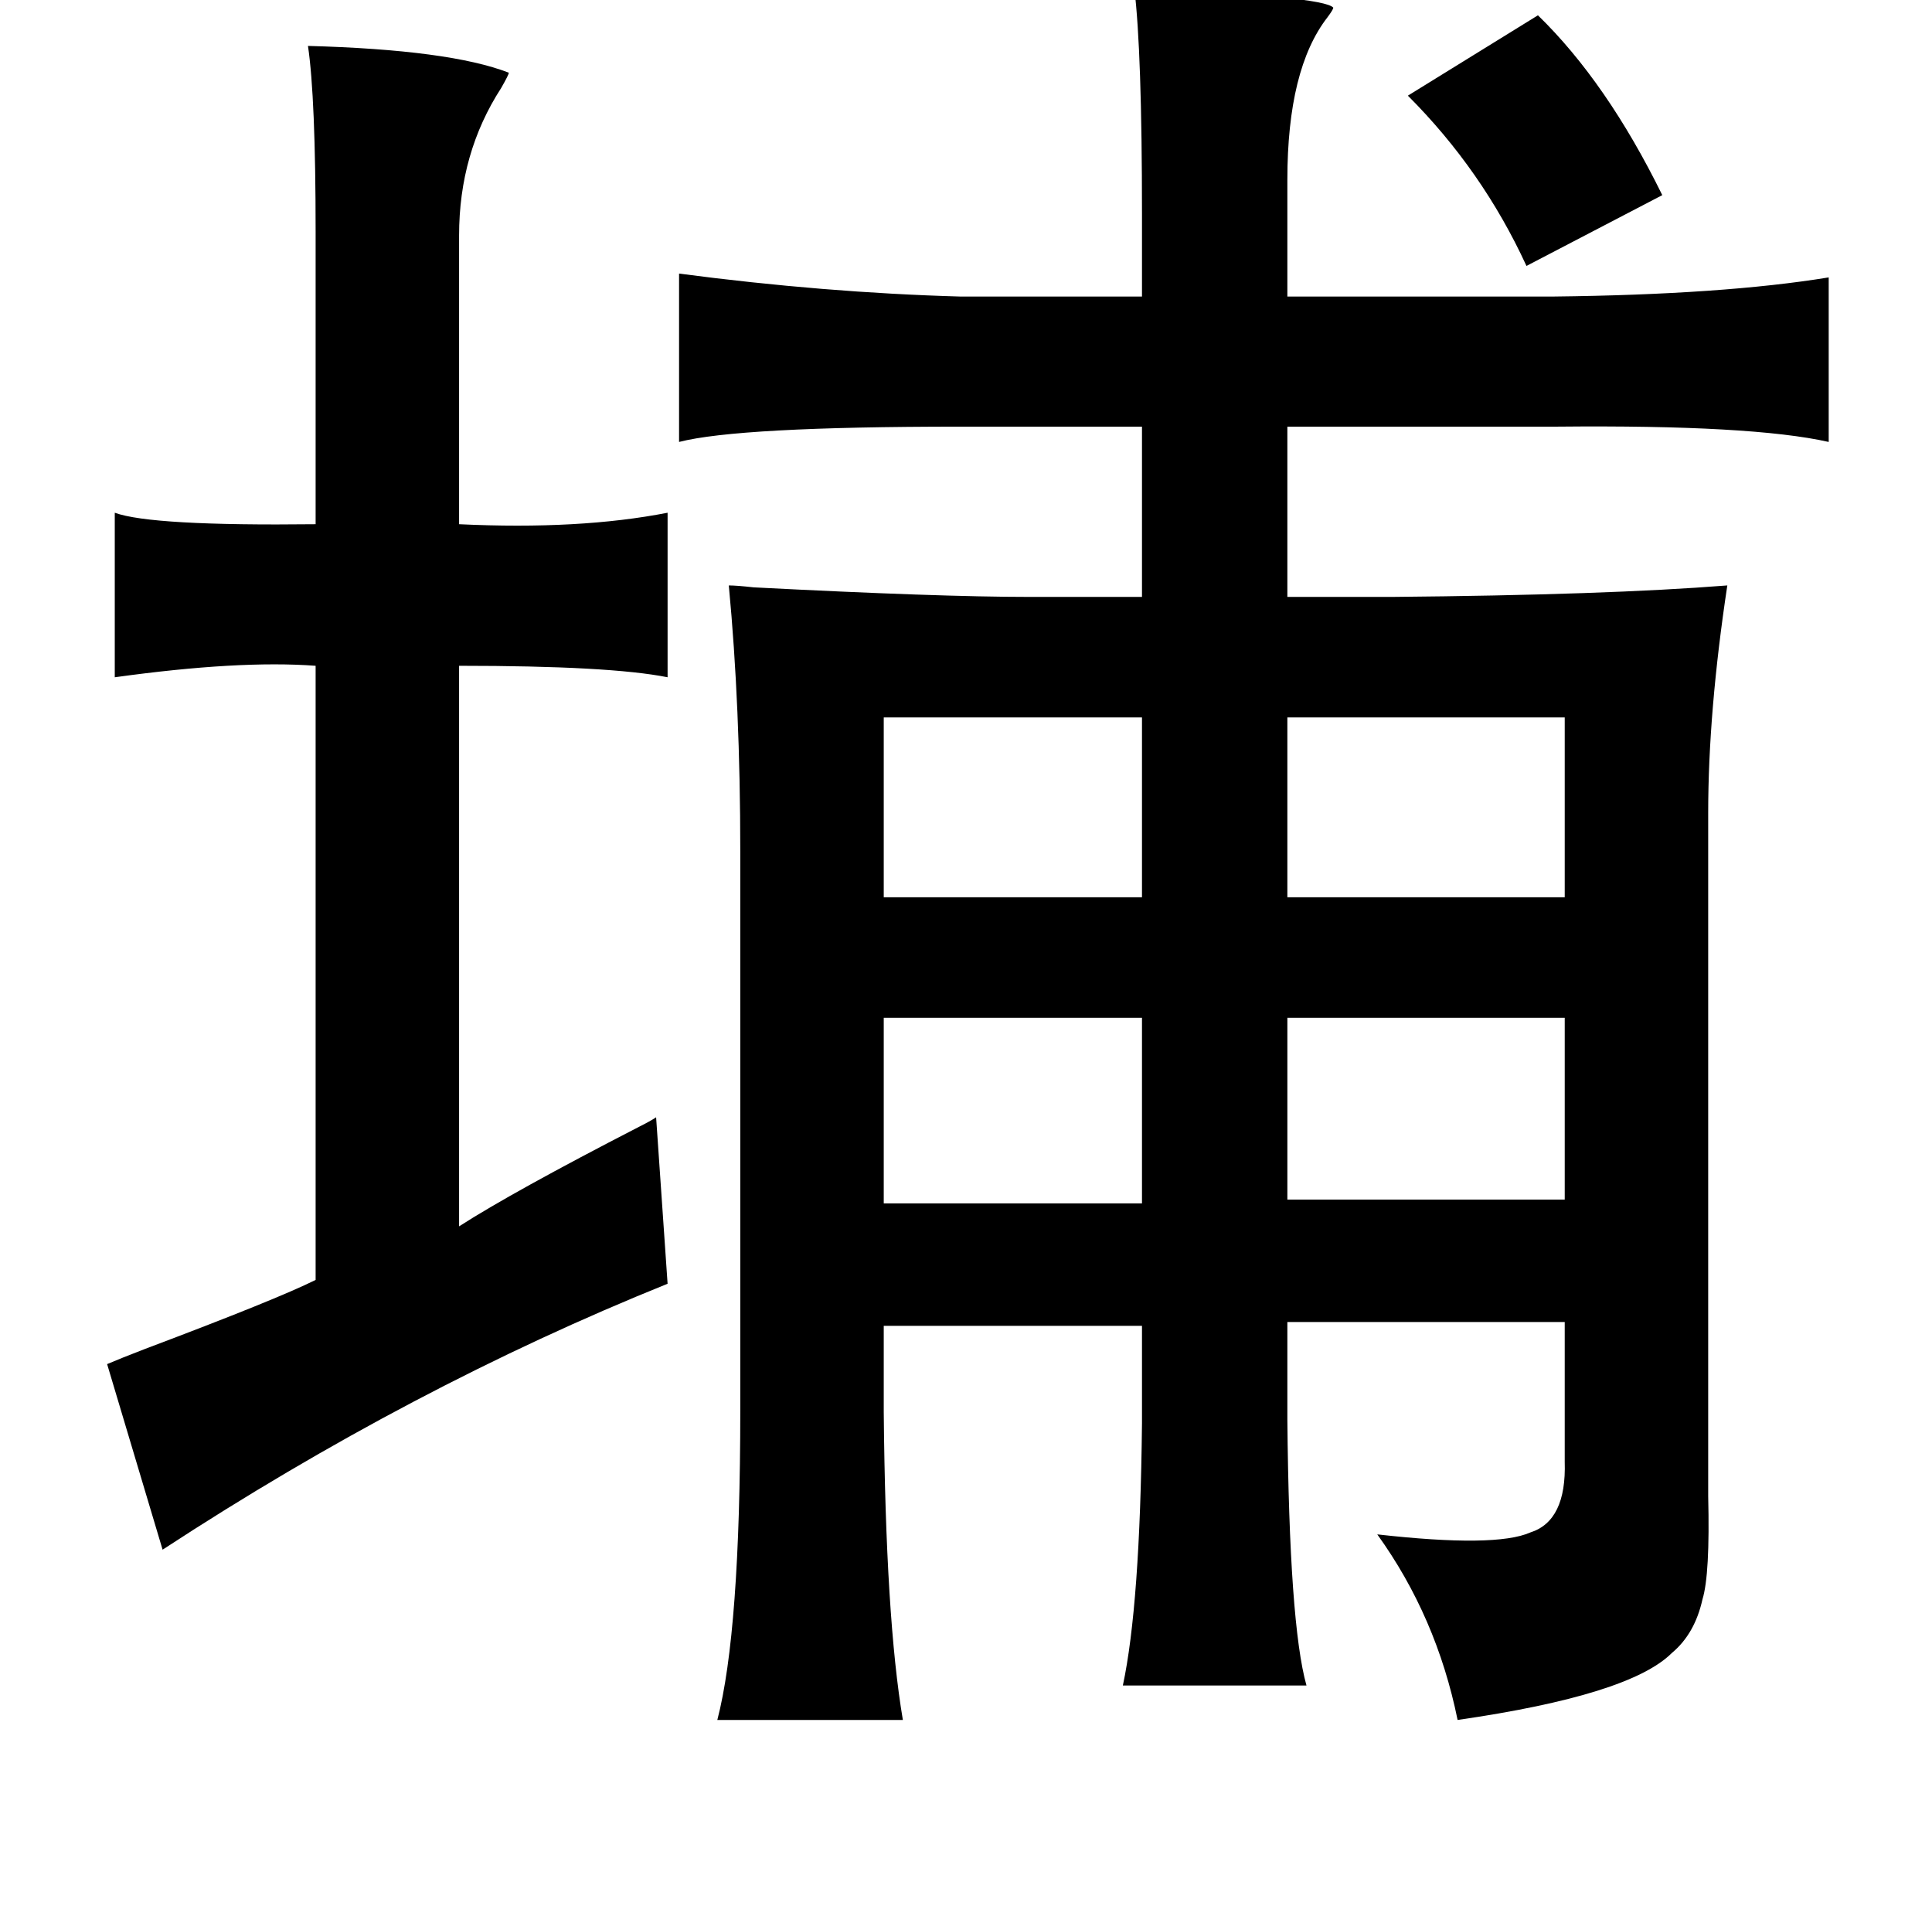 <?xml version="1.0" standalone="no"?>
<!DOCTYPE svg PUBLIC "-//W3C//DTD SVG 1.1//EN" "http://www.w3.org/Graphics/SVG/1.1/DTD/svg11.dtd" >
<svg xmlns="http://www.w3.org/2000/svg" xmlns:xlink="http://www.w3.org/1999/xlink" version="1.1" viewBox="-10 0 1010 1000">
   <path fill="currentColor"
d="M583 -6q99 4 104 10q0 1 -3 5q-21 27 -21 85v61h139q89 -1 144 -10v86q-40 -9 -142 -8h-141v89h55q112 -1 175 -6q-10 66 -10 119v357q1 41 -3 54q-4 18 -16 28q-22 22 -112 35q-11 -54 -42 -97q62 7 80 -1q19 -6 18 -37v-73h-145v51q1 107 10 139h-96q9 -42 10 -137v-51
h-135v45q1 108 10 161h-97q12 -46 12 -162v-292q0 -76 -6 -139q4 0 13 1q97 5 144 5h59v-89h-95q-116 0 -147 8v-88q76 10 147 12h95v-43q0 -85 -4 -118zM794 8q36 35 65 94l-71 37q-23 -50 -62 -89zM151 24q74 2 105 14q0 1 -4 8q-22 34 -22 77v151q63 3 109 -6v86
q-30 -6 -109 -6v293q28 -18 94 -52q6 -3 9 -5l6 87q-134 54 -264 139l-29 -97q7 -3 20 -8q69 -26 89 -36v-321q-40 -3 -105 6v-86q19 7 105 6v-153q0 -70 -4 -97zM587 375h-135v94h135v-94zM663 375v94h145v-94h-145zM808 532h-145v95h145v-95zM452 532v97h135v-97h-135z
" />
</svg>
